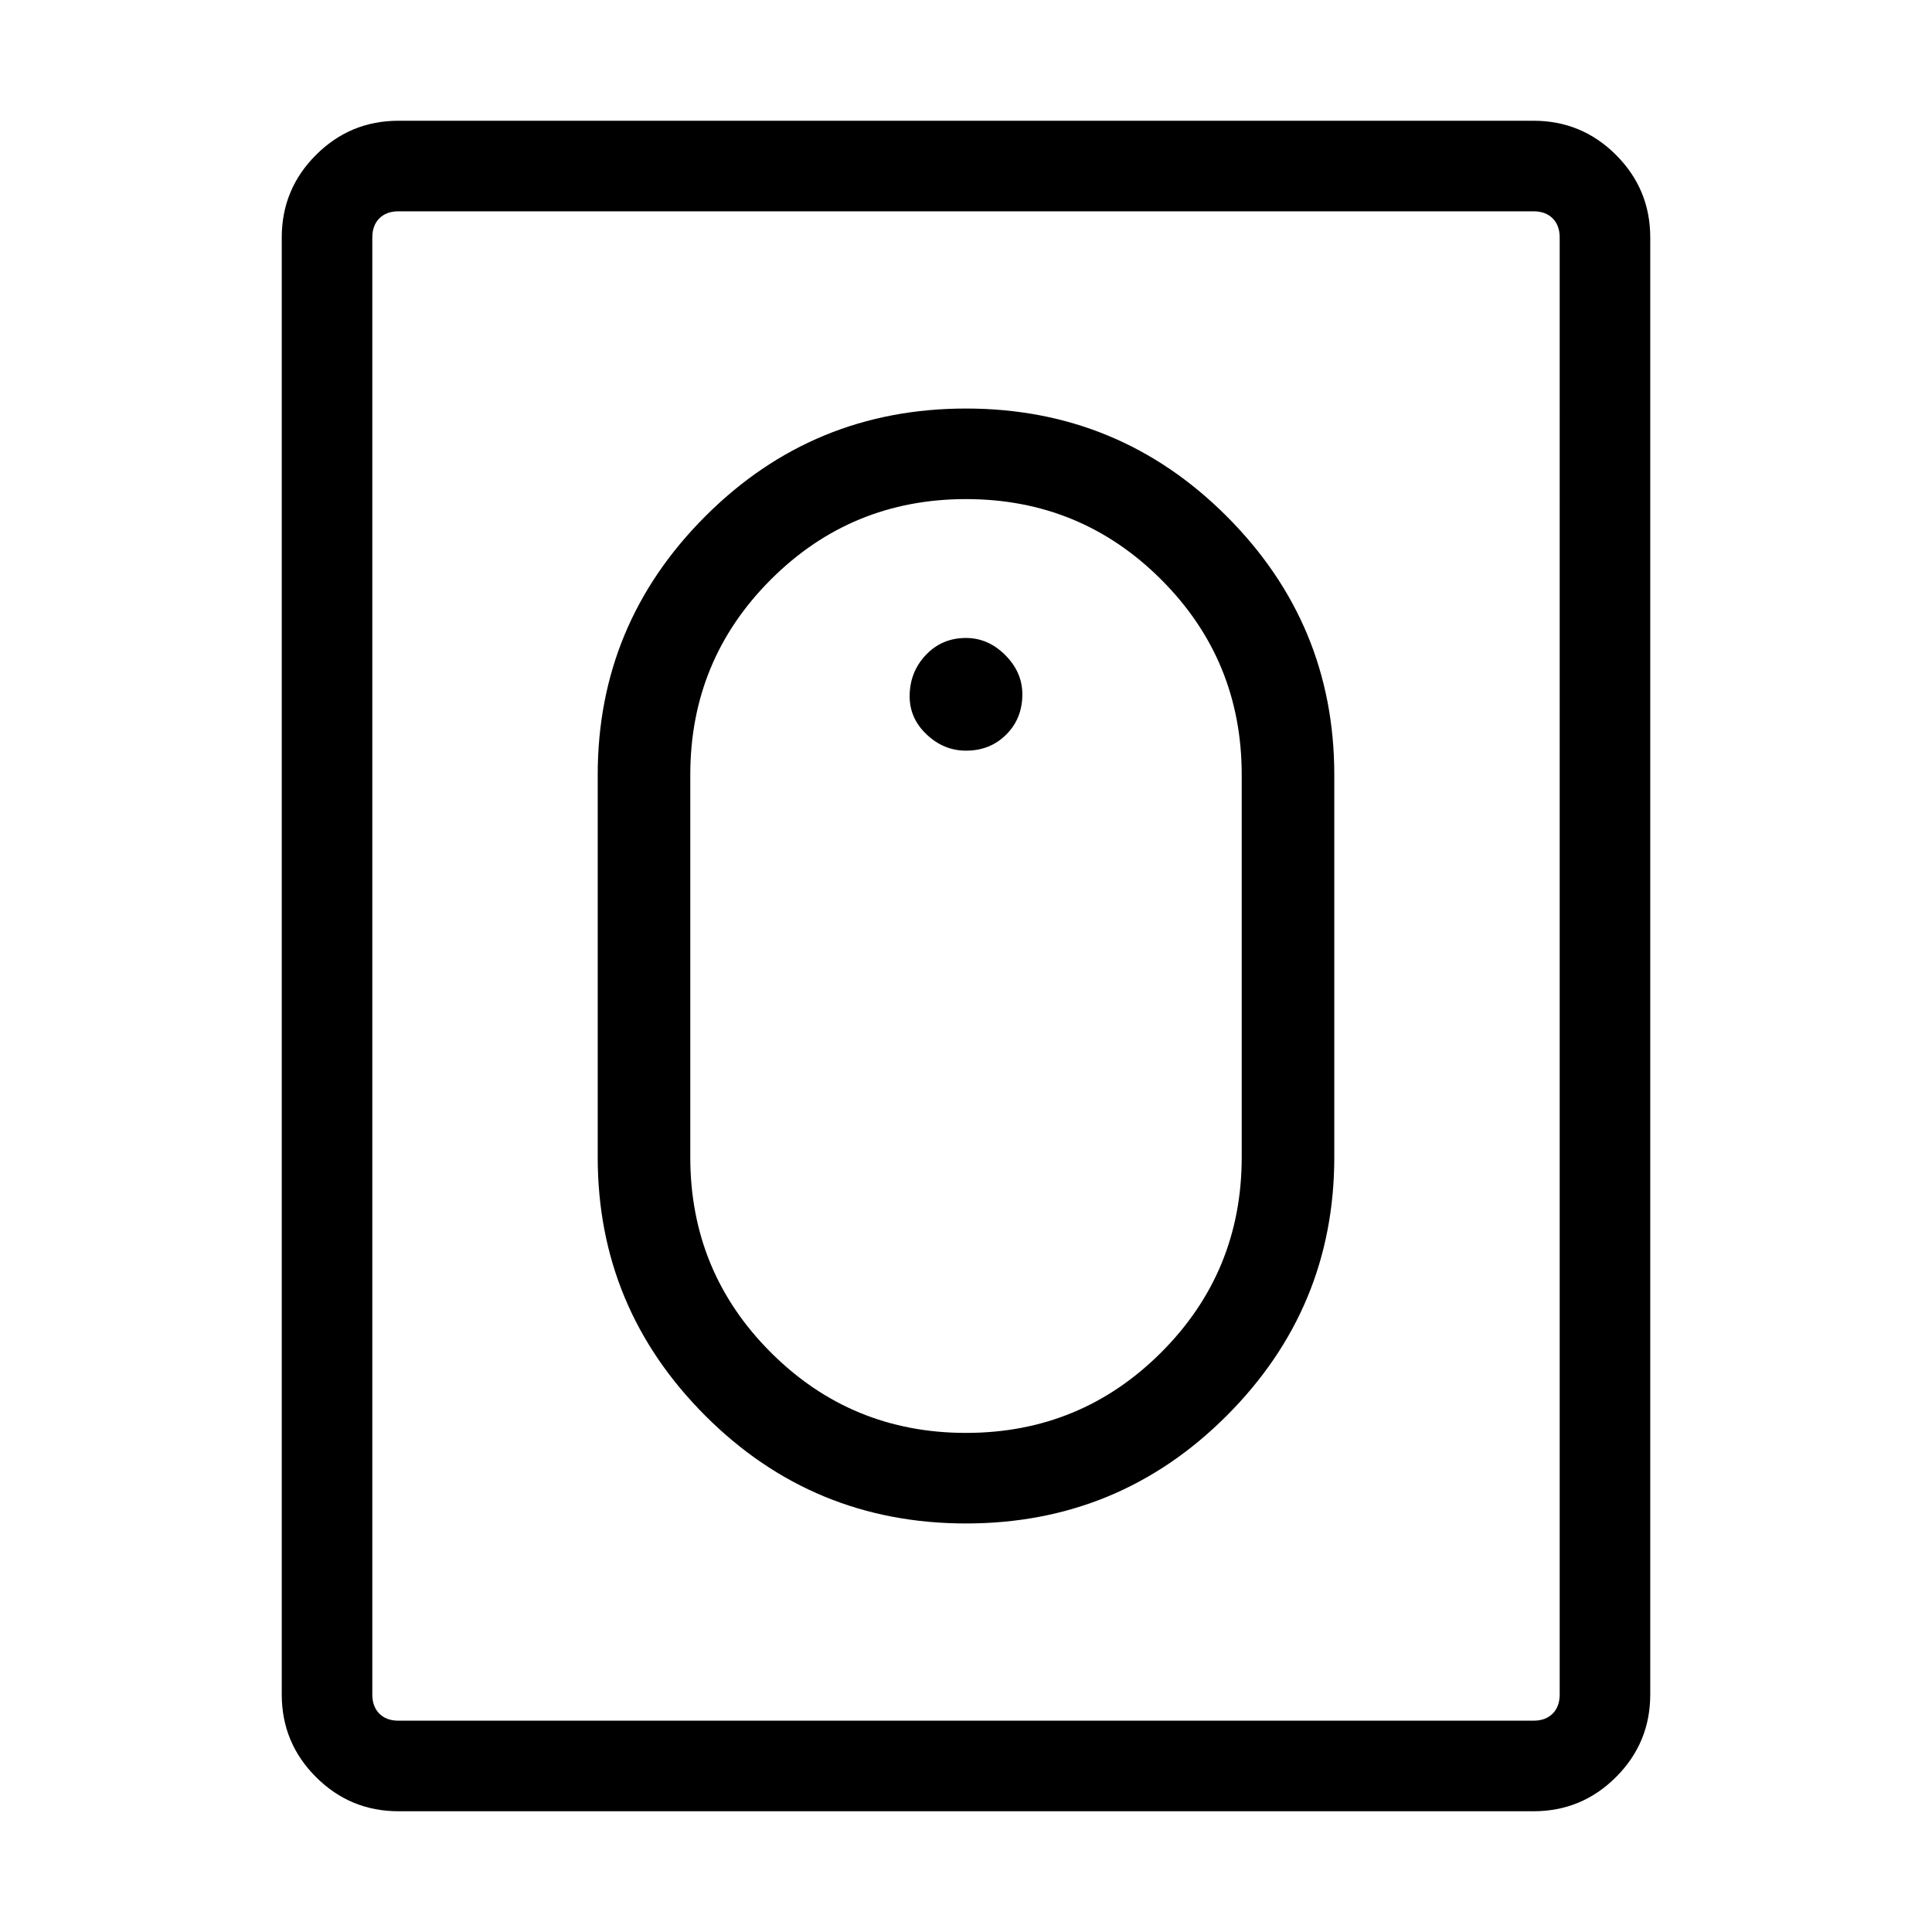 <svg xmlns="http://www.w3.org/2000/svg" width="48" height="48" viewBox="0 0 48 48"><path d="M24 37.85q3.8 0 6.475-2.675t2.675-6.425v-9.5q0-3.75-2.675-6.425T24 10.15q-3.8 0-6.475 2.675T14.85 19.25v9.5q0 3.75 2.675 6.425T24 37.85Zm0-2.25q-2.85 0-4.85-2-2-2-2-4.85v-9.5q0-2.85 2-4.85 2-2 4.85-2 2.85 0 4.85 2 2 2 2 4.85v9.5q0 2.85-2 4.85-2 2-4.85 2Zm0-16.95q.6 0 1-.4t.4-1q0-.55-.425-.975-.425-.425-.975-.425-.6 0-1 .425t-.4 1.025q0 .55.425.95.425.4.975.4ZM9.9 45q-1.2 0-2.05-.85Q7 43.3 7 42.1V5.9q0-1.2.85-2.05Q8.7 3 9.9 3h28.2q1.2 0 2.05.85.85.85.85 2.05v36.2q0 1.2-.85 2.05-.85.85-2.05.85Zm0-2.25h28.2q.3 0 .475-.175t.175-.475V5.9q0-.3-.175-.475T38.1 5.25H9.9q-.3 0-.475.175T9.25 5.9v36.2q0 .3.175.475t.475.175Zm-.65 0V5.25v37.5Z"/></svg>